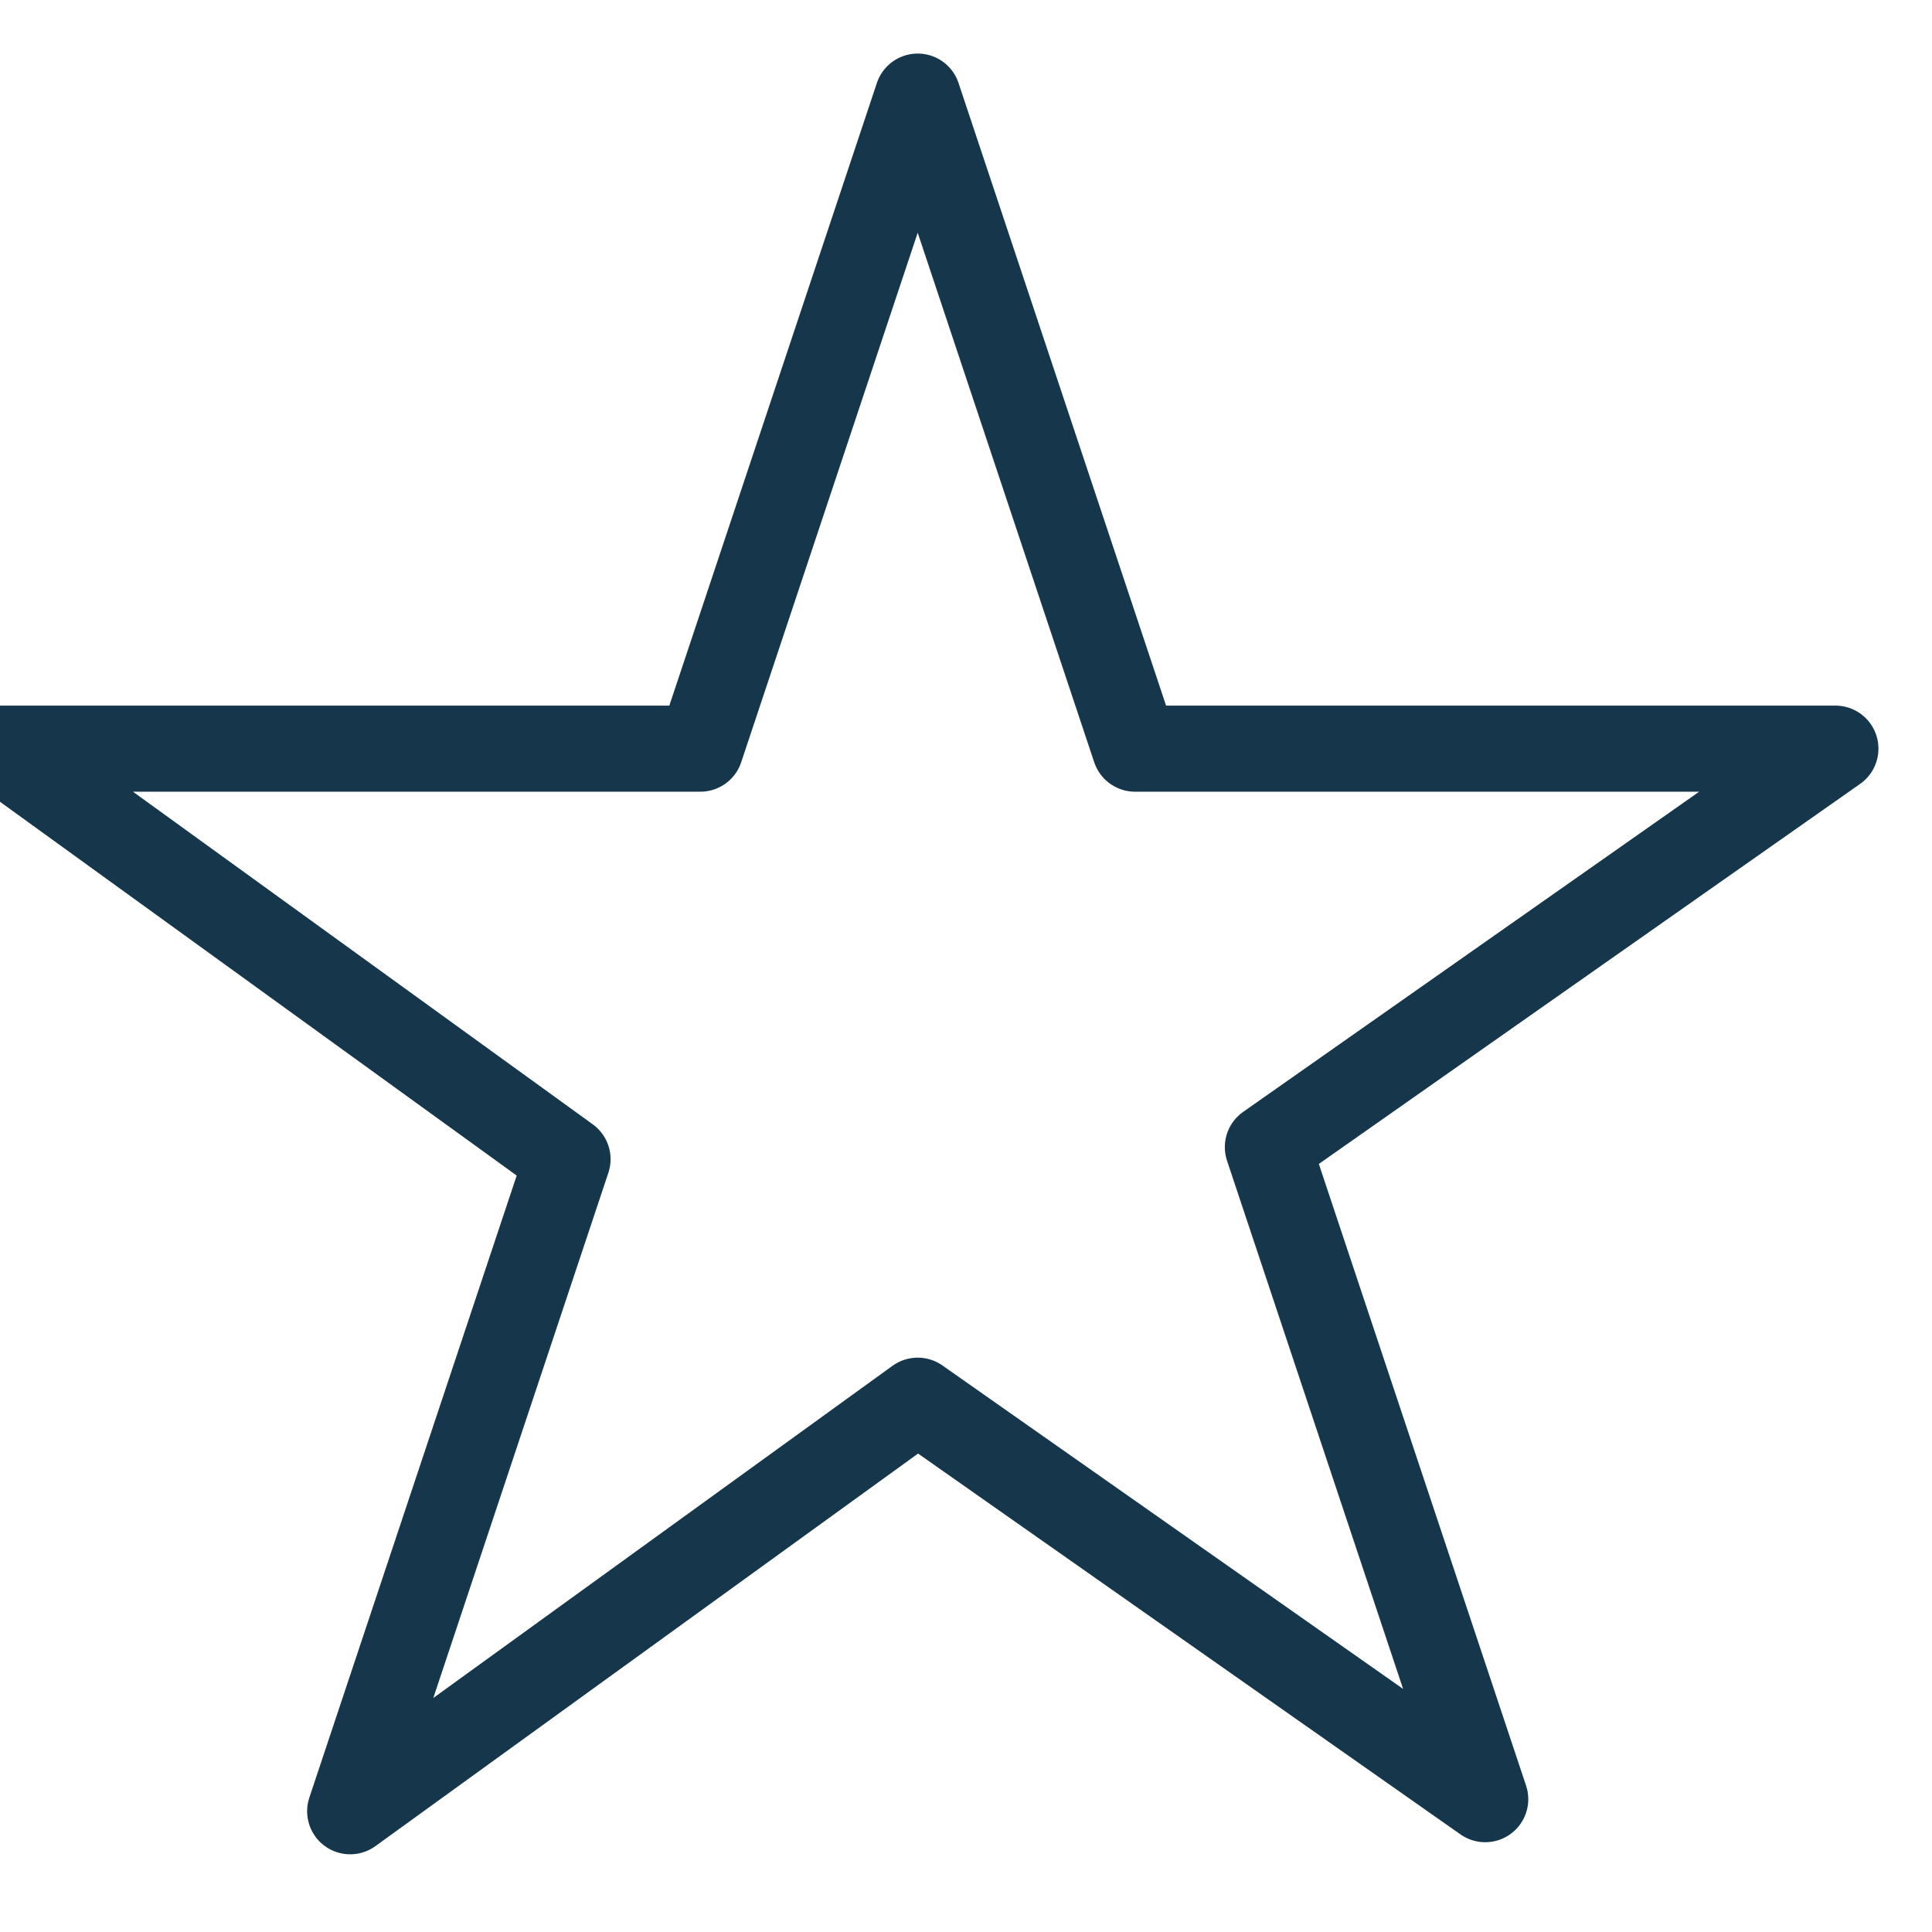<?xml version="1.0" encoding="utf-8"?>
<!-- Generator: Adobe Illustrator 22.1.0, SVG Export Plug-In . SVG Version: 6.00 Build 0)  -->
<svg version="1.1" id="Layer_1" xmlns="http://www.w3.org/2000/svg" xmlns:xlink="http://www.w3.org/1999/xlink" x="0px" y="0px"
	 viewBox="0 0 16 16" style="enable-background:new 0 0 16 16;" xml:space="preserve">
<style type="text/css">
	.st0{fill:none;stroke:#16374B;stroke-width:0.713;stroke-linecap:round;stroke-linejoin:round;}
</style>
<title>star-outline</title>
<path class="st0" d="M9.4,6.2h5.8l-4.7,3.3l1.8,5.4l-4.7-3.3L2.9,15l1.8-5.4L0,6.2h5.8l1.8-5.4L9.4,6.2z"/>
</svg>
